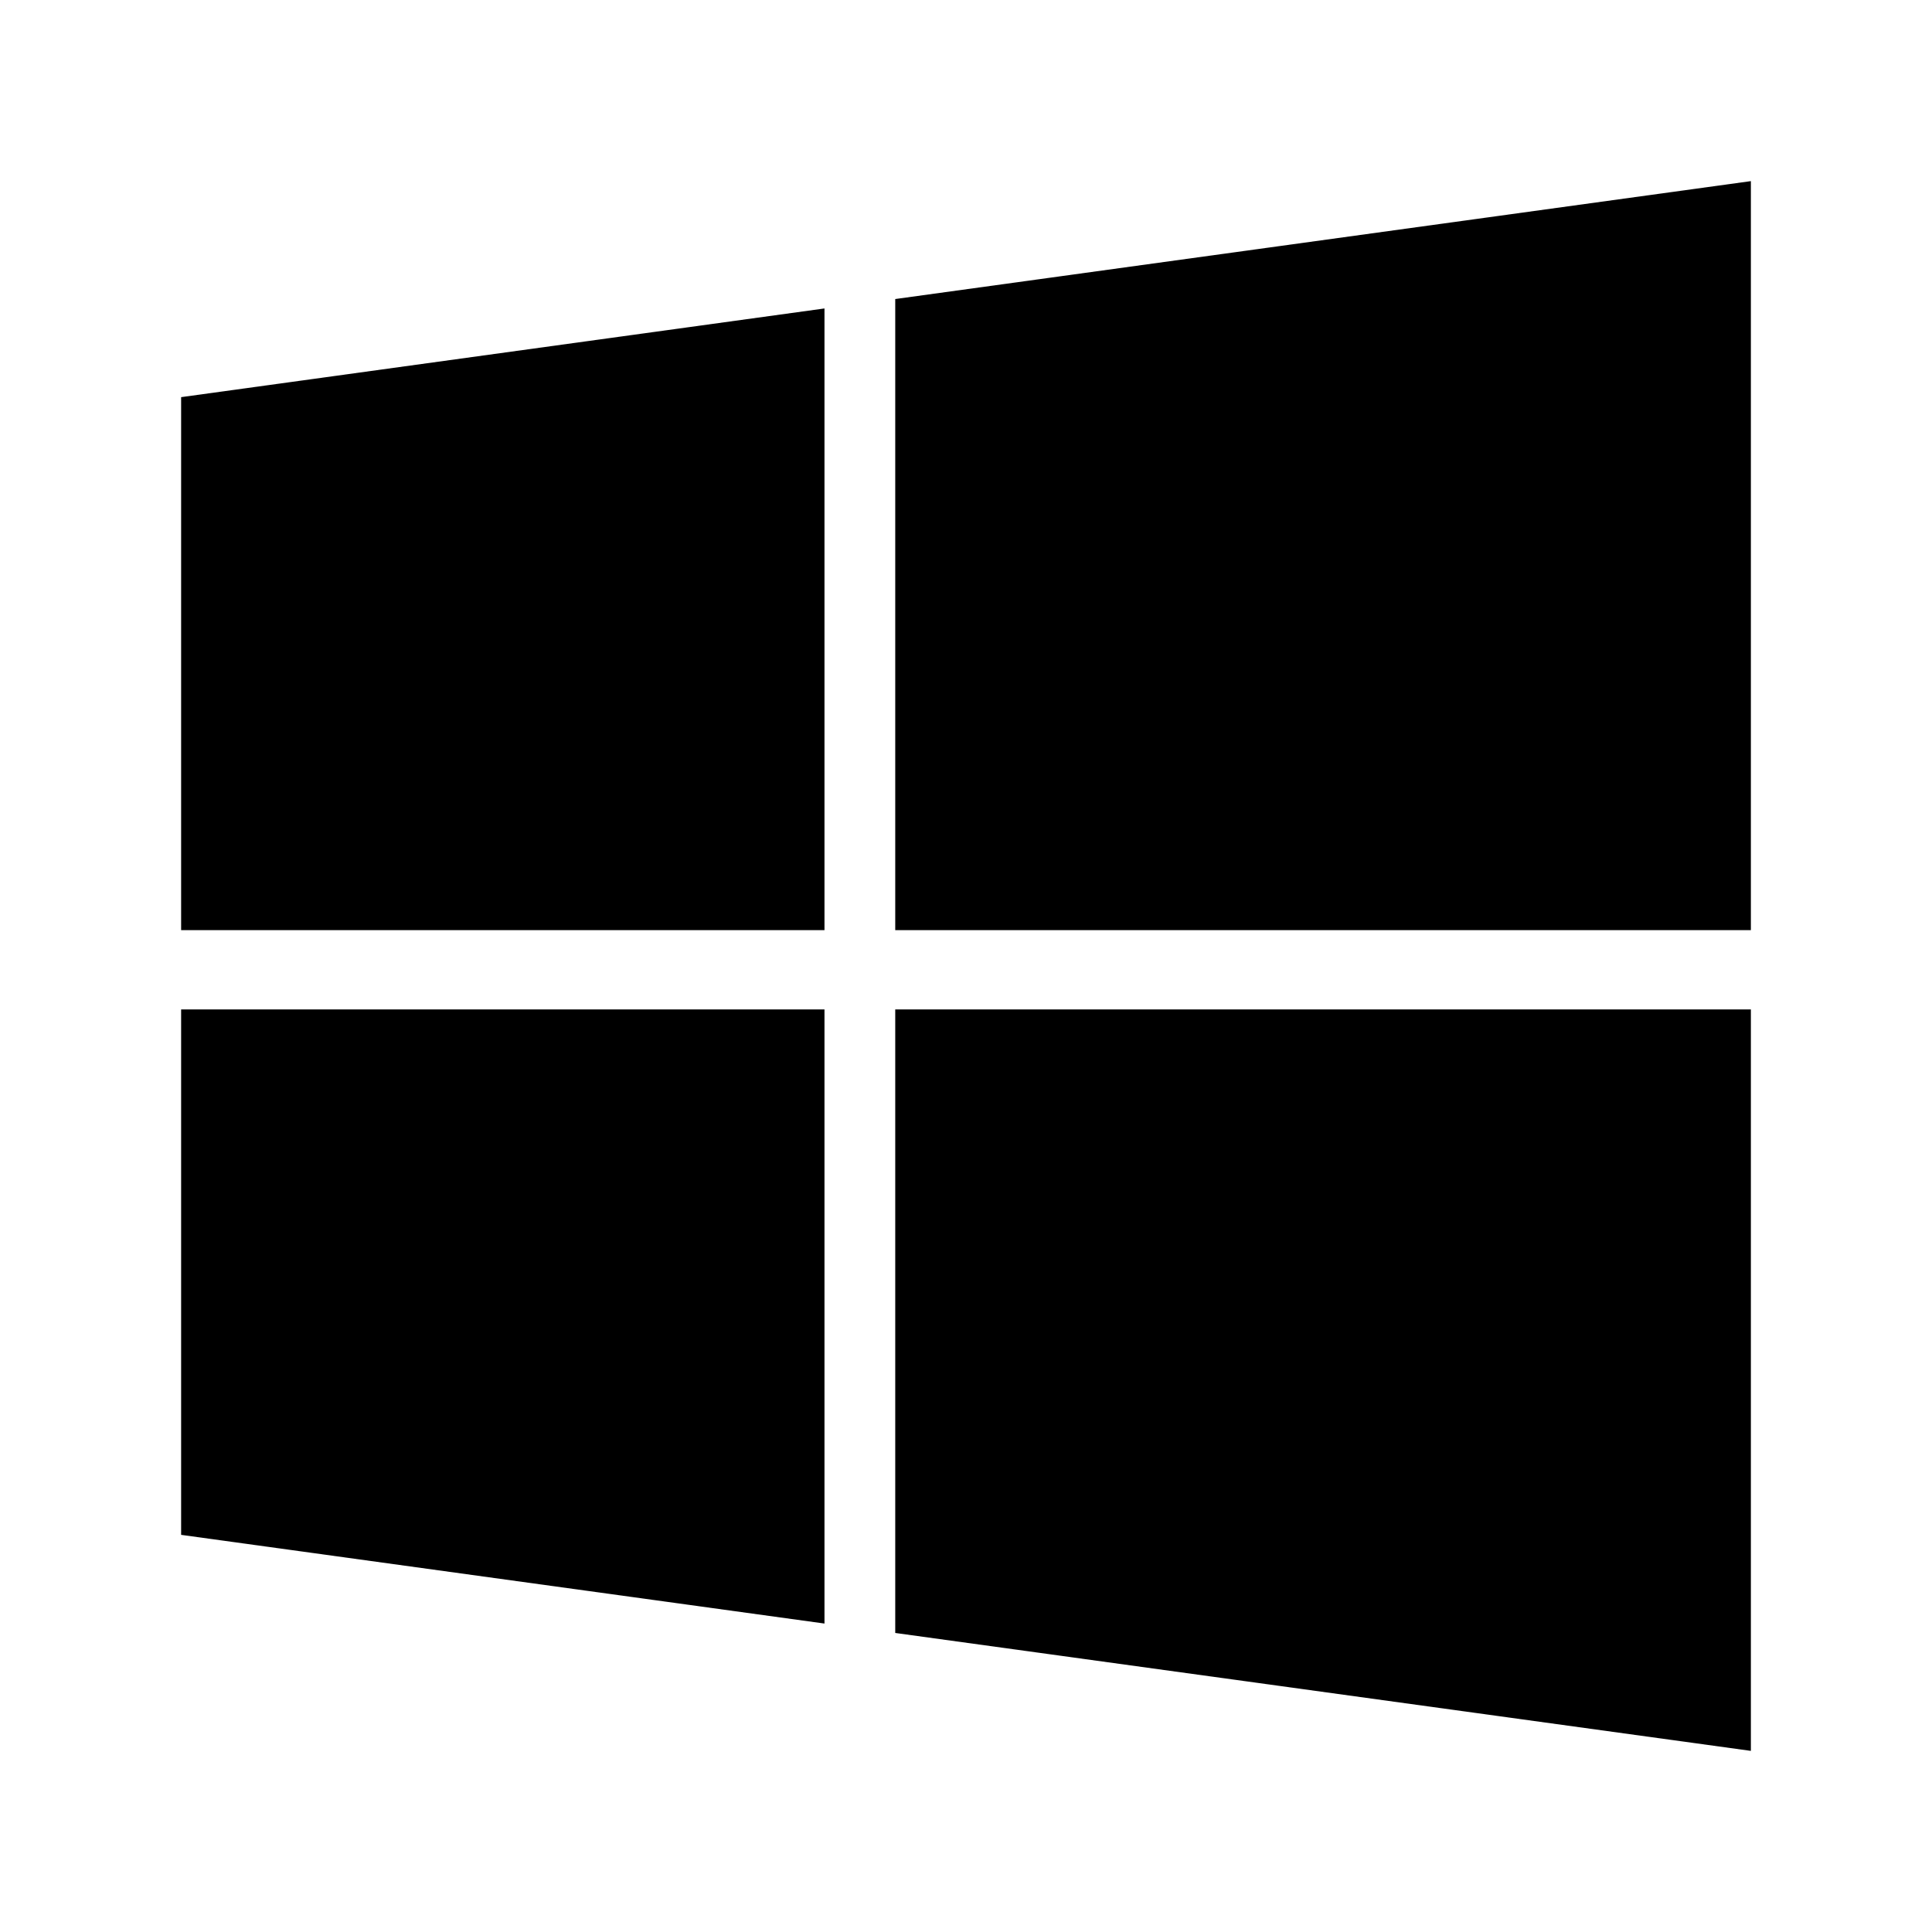 <!-- Generated by IcoMoon.io -->
<svg version="1.1" xmlns="http://www.w3.org/2000/svg" width="32" height="32" viewBox="0 0 32 32">
<title>platform_pc</title>
<path d="M3 25.422l10.656 1.469v-10.172h-10.656z"></path>
<path d="M3 15.406h10.656v-10.297l-10.656 1.469z"></path>
<path d="M14.828 27.047l14.172 1.953v-12.281h-14.172z"></path>
<path d="M14.828 4.953v10.453h14.172v-12.406z"></path>
</svg>
